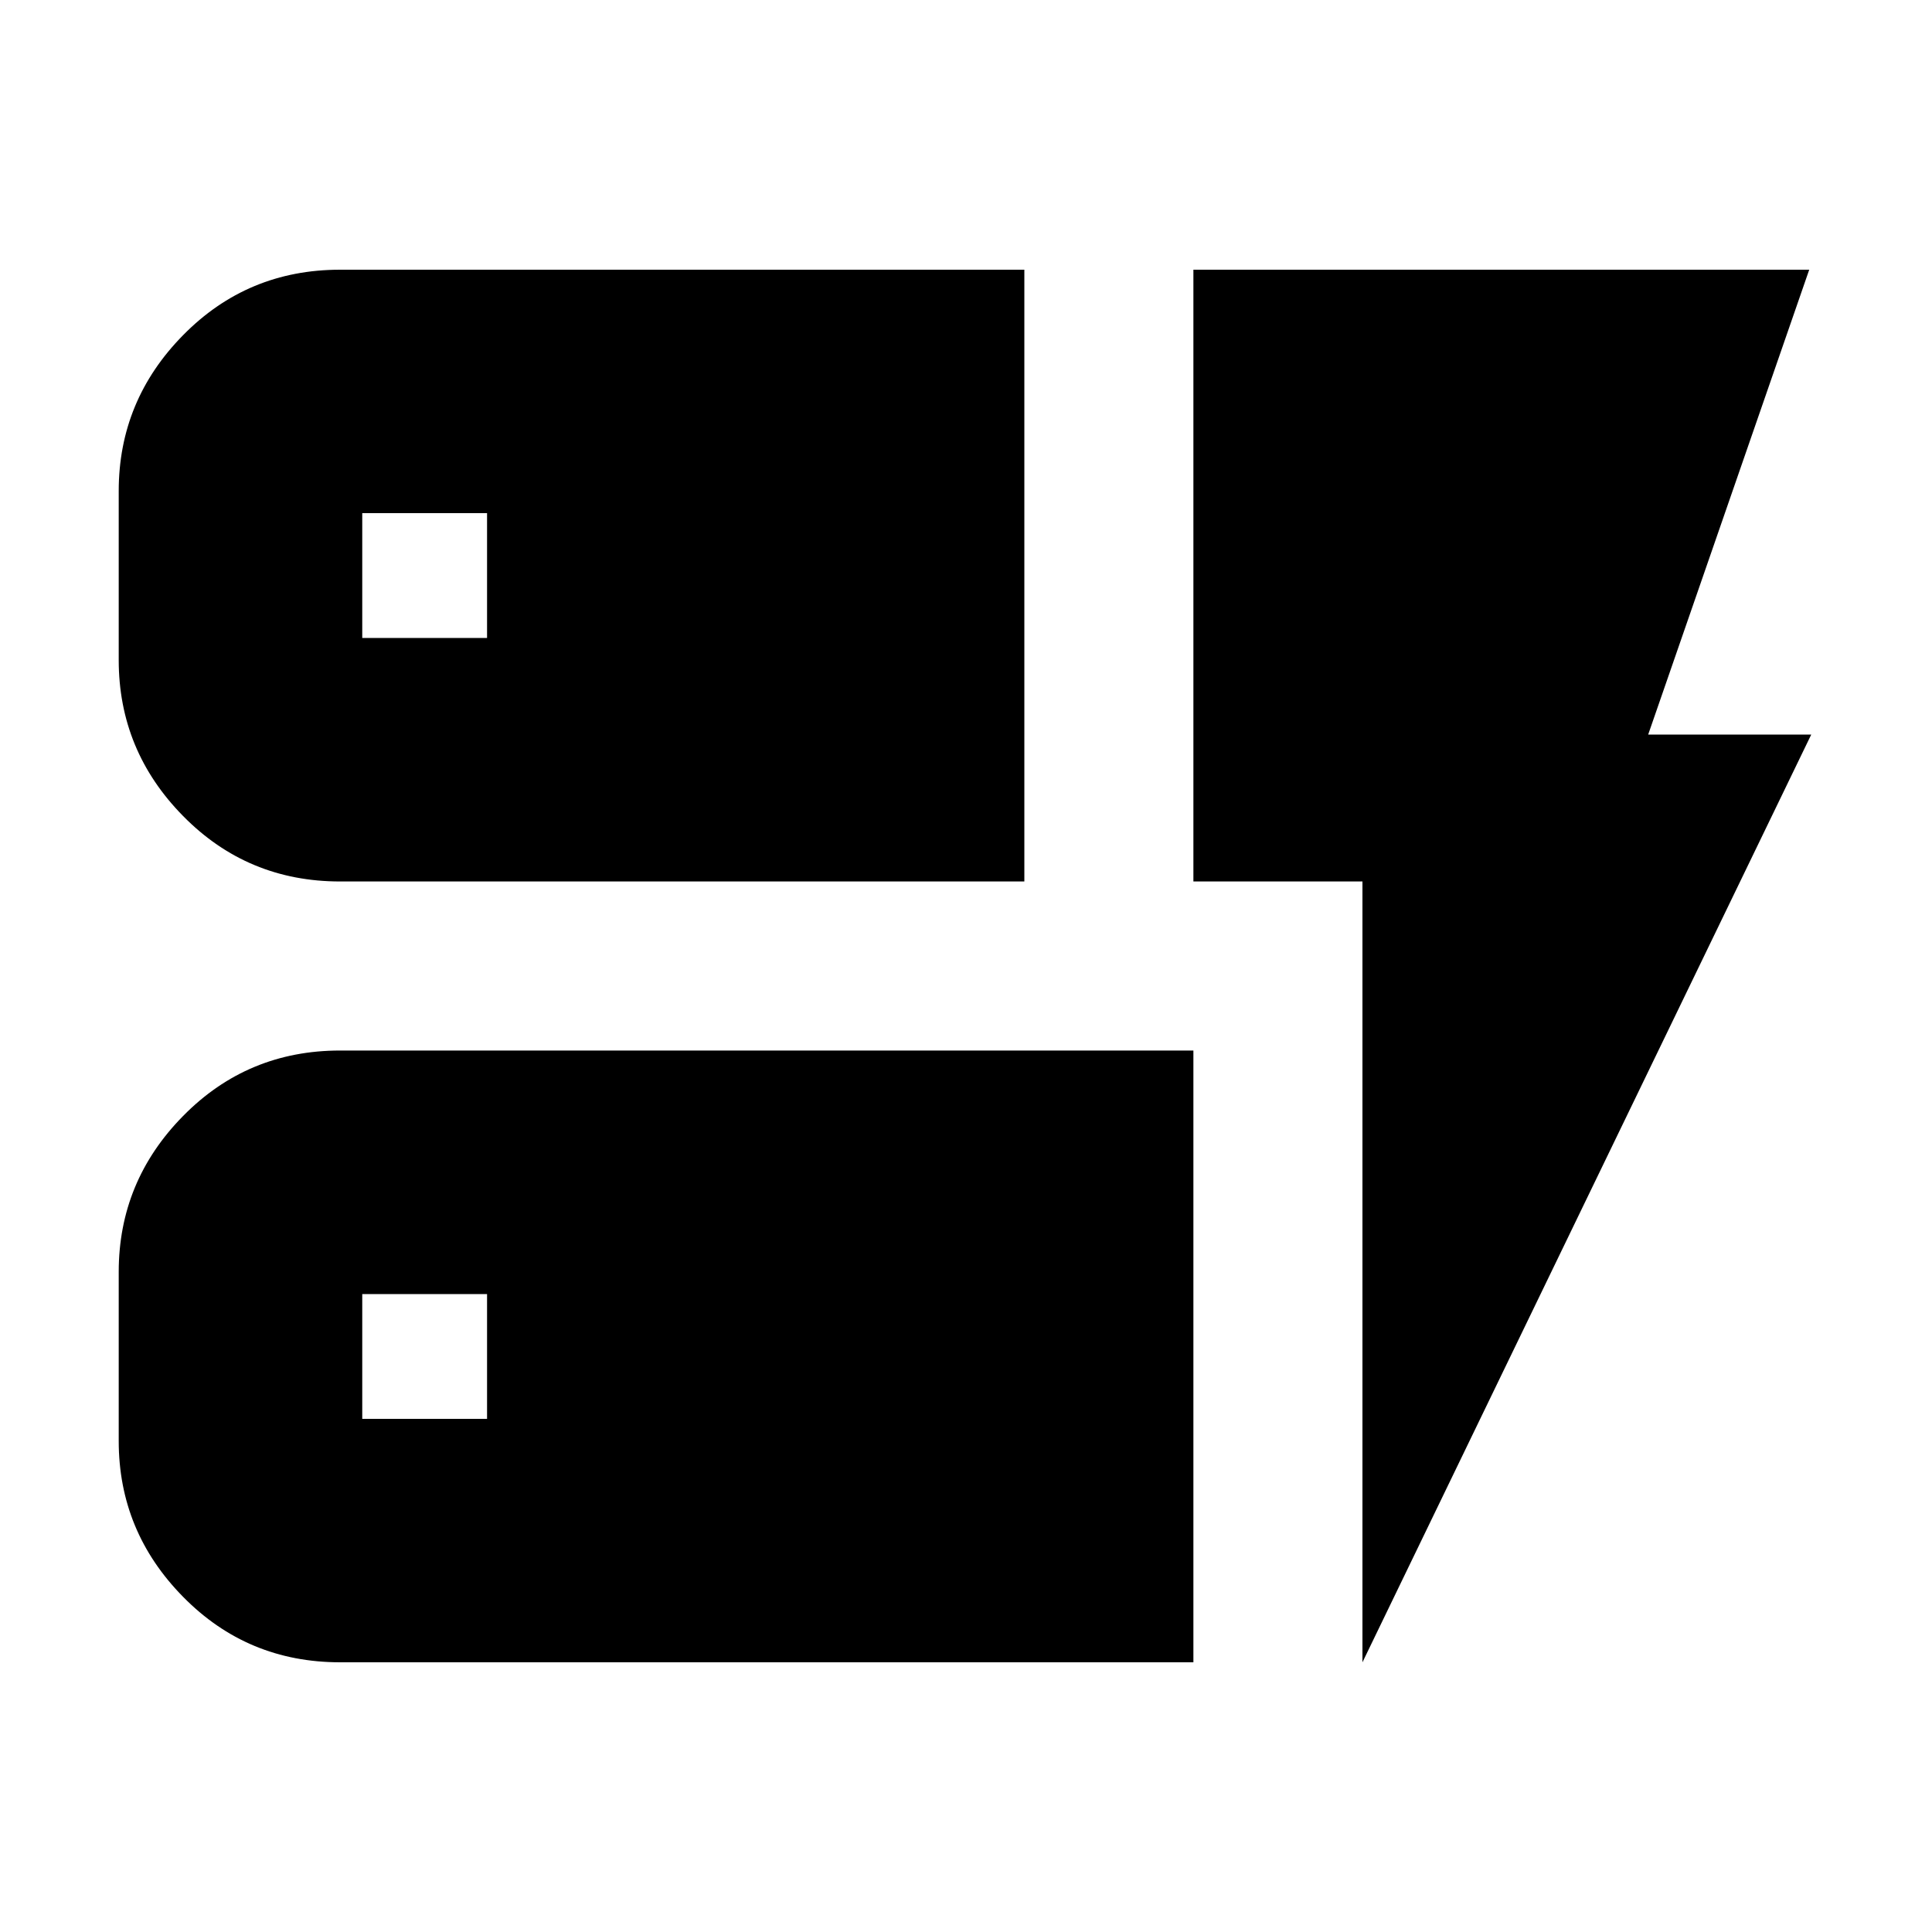 <svg xmlns="http://www.w3.org/2000/svg" height="20" width="20"><path d="M3.521 9.125q-.959 0-1.625-.677-.667-.677-.667-1.615v-1.75q0-.937.667-1.614.666-.677 1.625-.677h7.083v6.333Zm0 8.083q-.959 0-1.625-.677-.667-.677-.667-1.614v-1.75q0-.938.667-1.615.666-.677 1.625-.677h8.833v6.333Zm10.583 0V9.125h-1.75V2.792h6.375l-1.667 4.812h1.688ZM3.75 14.688h1.292v-1.292H3.75Zm0-8.084h1.292V5.312H3.75Z"/></svg>